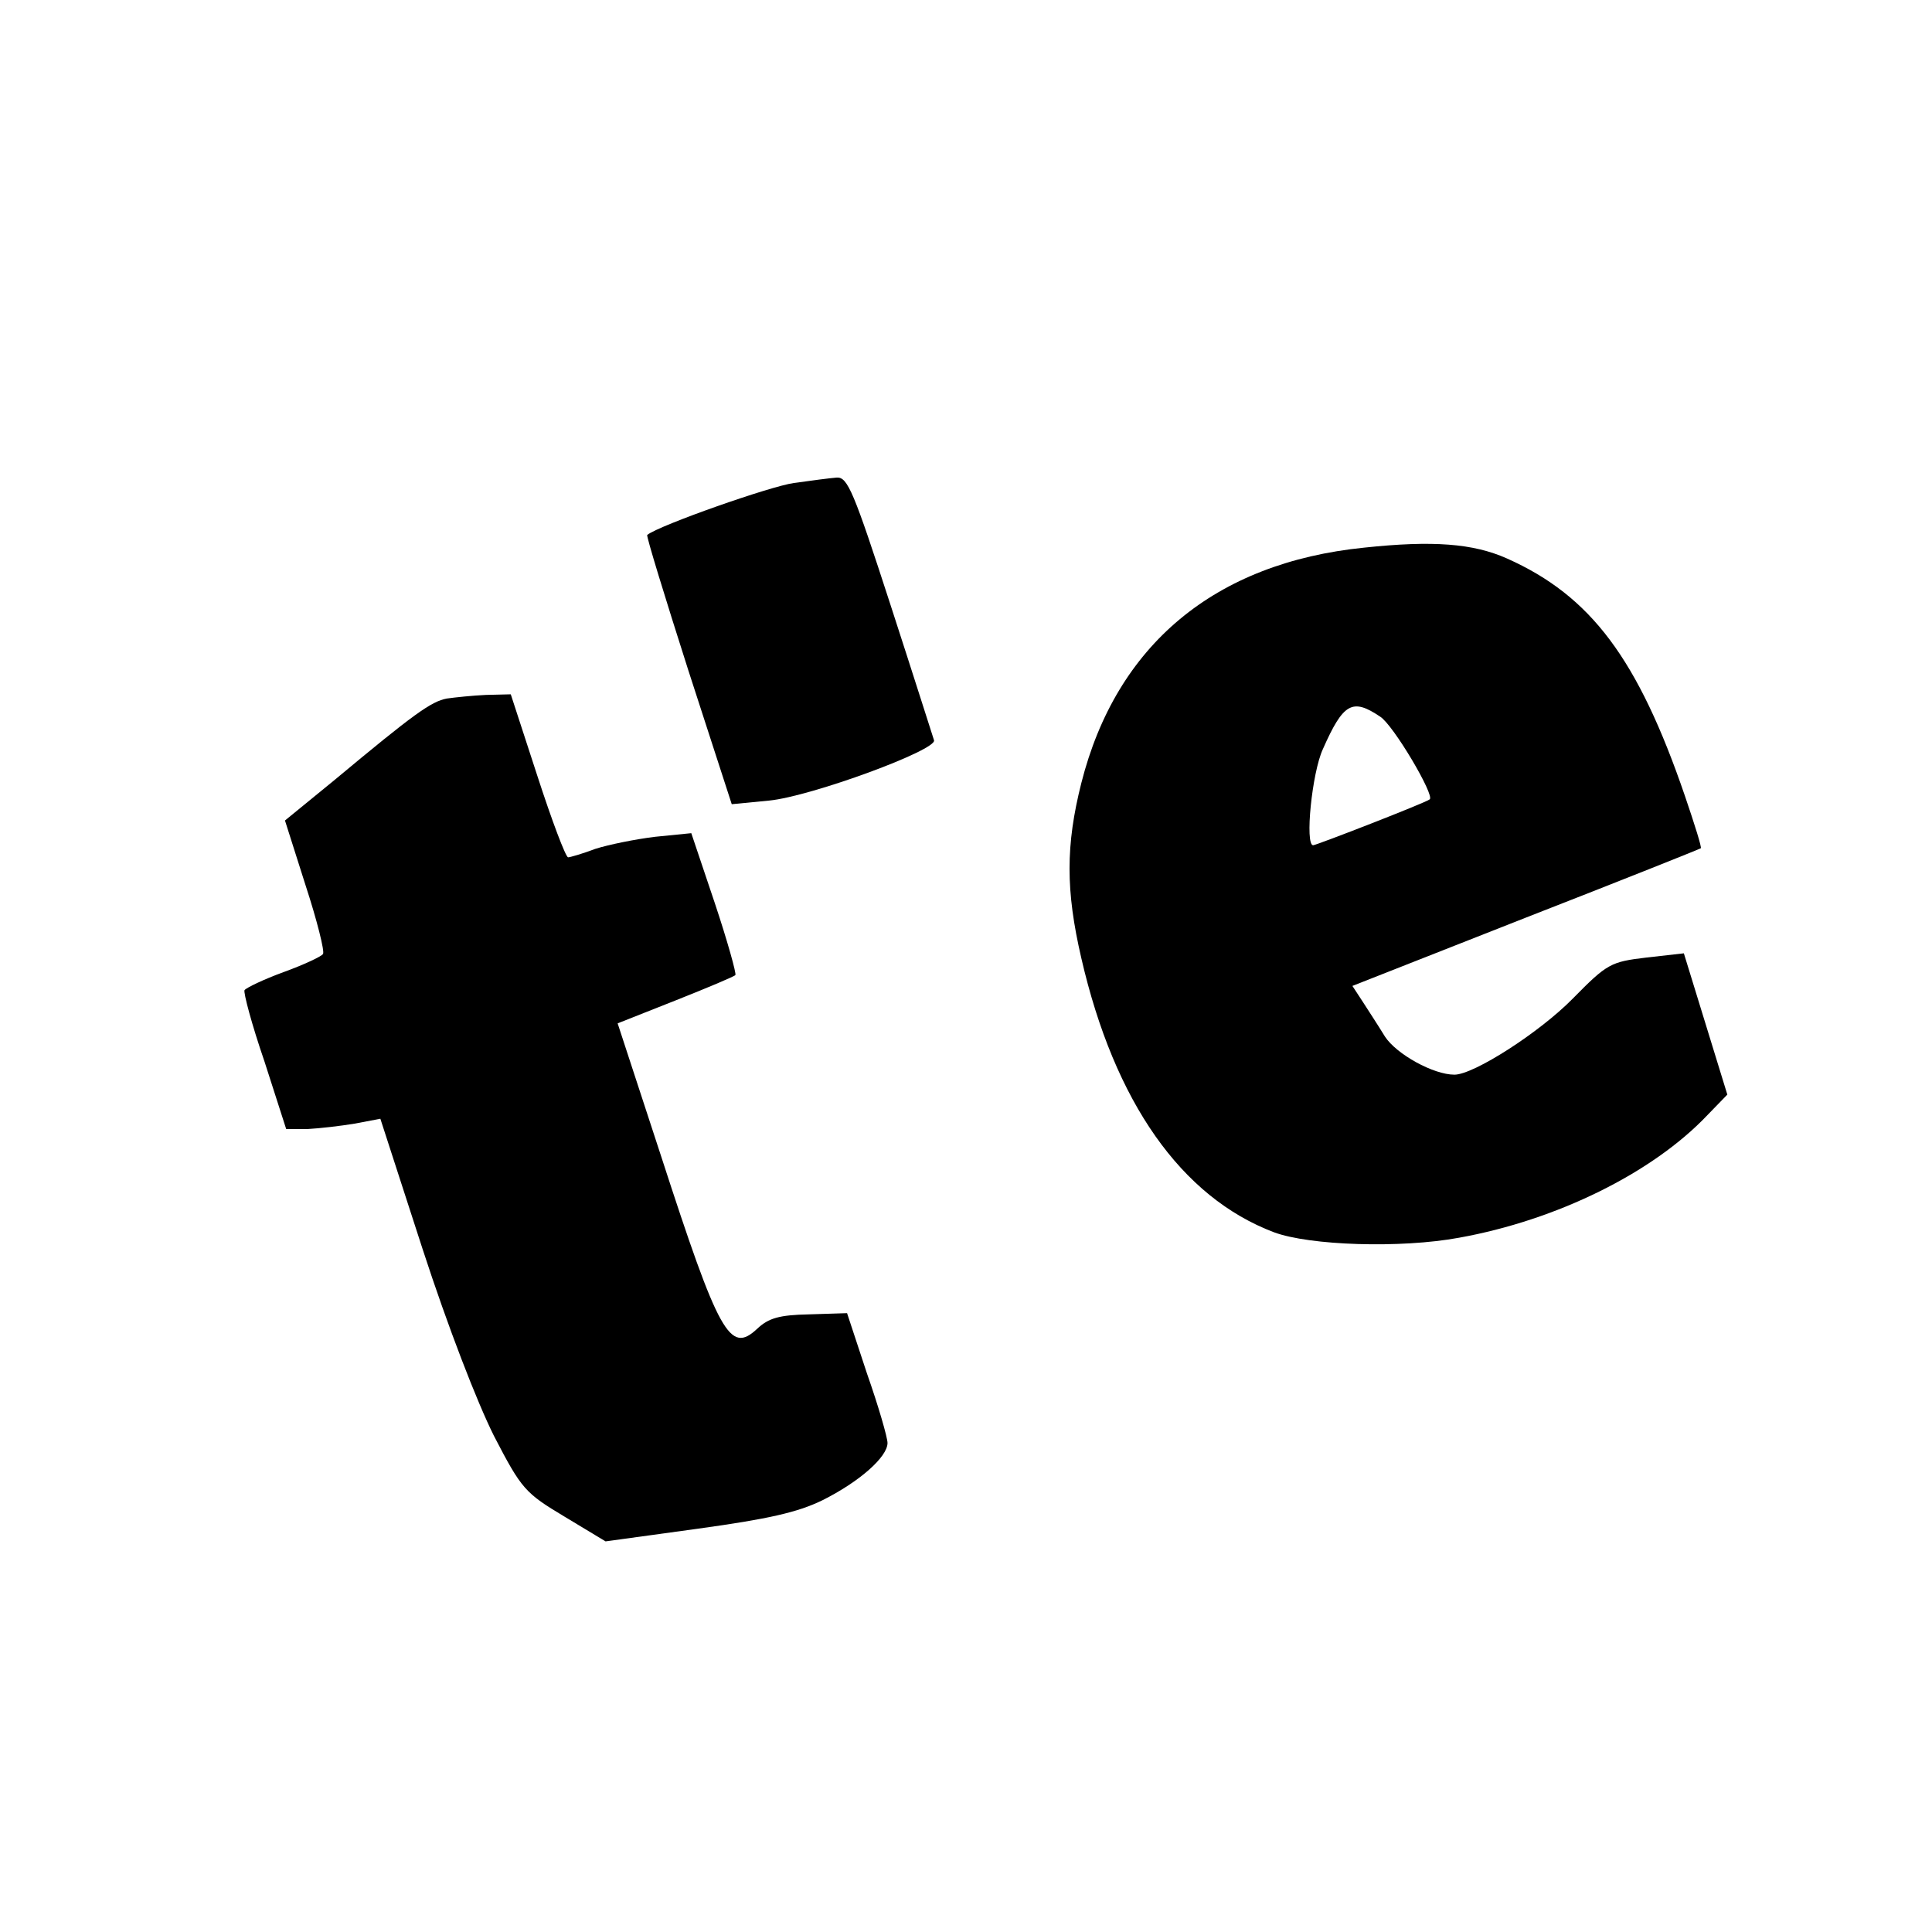 <?xml version="1.0" standalone="no"?>
<!DOCTYPE svg PUBLIC "-//W3C//DTD SVG 20010904//EN"
 "http://www.w3.org/TR/2001/REC-SVG-20010904/DTD/svg10.dtd">
<svg version="1.0" xmlns="http://www.w3.org/2000/svg"
 width="320pt" height="320pt" viewBox="0 0 320 320"
 preserveAspectRatio="xMidYMid meet">
<g transform="translate(0,320) scale(0.1,-0.1)"
fill="#000000" stroke="none">
<path d="M1315 2400 c-38 -5 -223 -70 -243 -86 -2 -1 29 -102 68 -224 l72
-222 62 6 c70 7 279 84 273 100 -2 6 -34 107 -72 224 -61 188 -71 212 -89 211
-12 -1 -43 -5 -71 -9z"/>
<path d="M2260 2293 c-248 -25 -411 -161 -469 -390 -26 -103 -26 -178 0 -290
55 -239 166 -396 319 -454 59 -22 210 -27 307 -9 161 29 320 107 411 203 l33
34 -36 117 -36 117 -62 -7 c-59 -7 -65 -10 -122 -68 -55 -56 -164 -126 -196
-126 -35 0 -96 34 -115 63 -11 18 -28 44 -37 58 l-17 26 287 113 c159 62 289
114 290 115 2 1 -10 39 -26 86 -78 228 -156 332 -295 394 -56 25 -123 30 -236
18z m26 -280 c22 -14 91 -131 82 -137 -5 -5 -188 -76 -193 -76 -14 0 -2 120
16 159 34 77 49 85 95 54z"/>
<path d="M740 2043 c-26 -5 -54 -25 -186 -135 l-82 -67 34 -107 c19 -58 32
-110 29 -114 -2 -4 -32 -18 -65 -30 -33 -12 -62 -26 -65 -30 -2 -4 12 -57 33
-118 l36 -112 36 0 c19 1 54 5 78 9 l42 8 70 -216 c42 -129 90 -253 118 -309
46 -89 52 -95 117 -134 l68 -41 153 21 c116 16 165 27 206 47 62 31 108 72
108 95 0 9 -15 61 -34 115 l-33 100 -63 -2 c-49 -1 -67 -6 -86 -24 -45 -42
-63 -10 -159 286 l-72 220 96 38 c53 21 98 40 99 42 2 2 -13 56 -34 119 l-39
116 -60 -6 c-33 -4 -77 -13 -99 -20 -21 -8 -42 -14 -45 -14 -4 0 -27 61 -51
135 l-44 135 -41 -1 c-22 -1 -51 -4 -65 -6z"/>
</g>
</svg>
